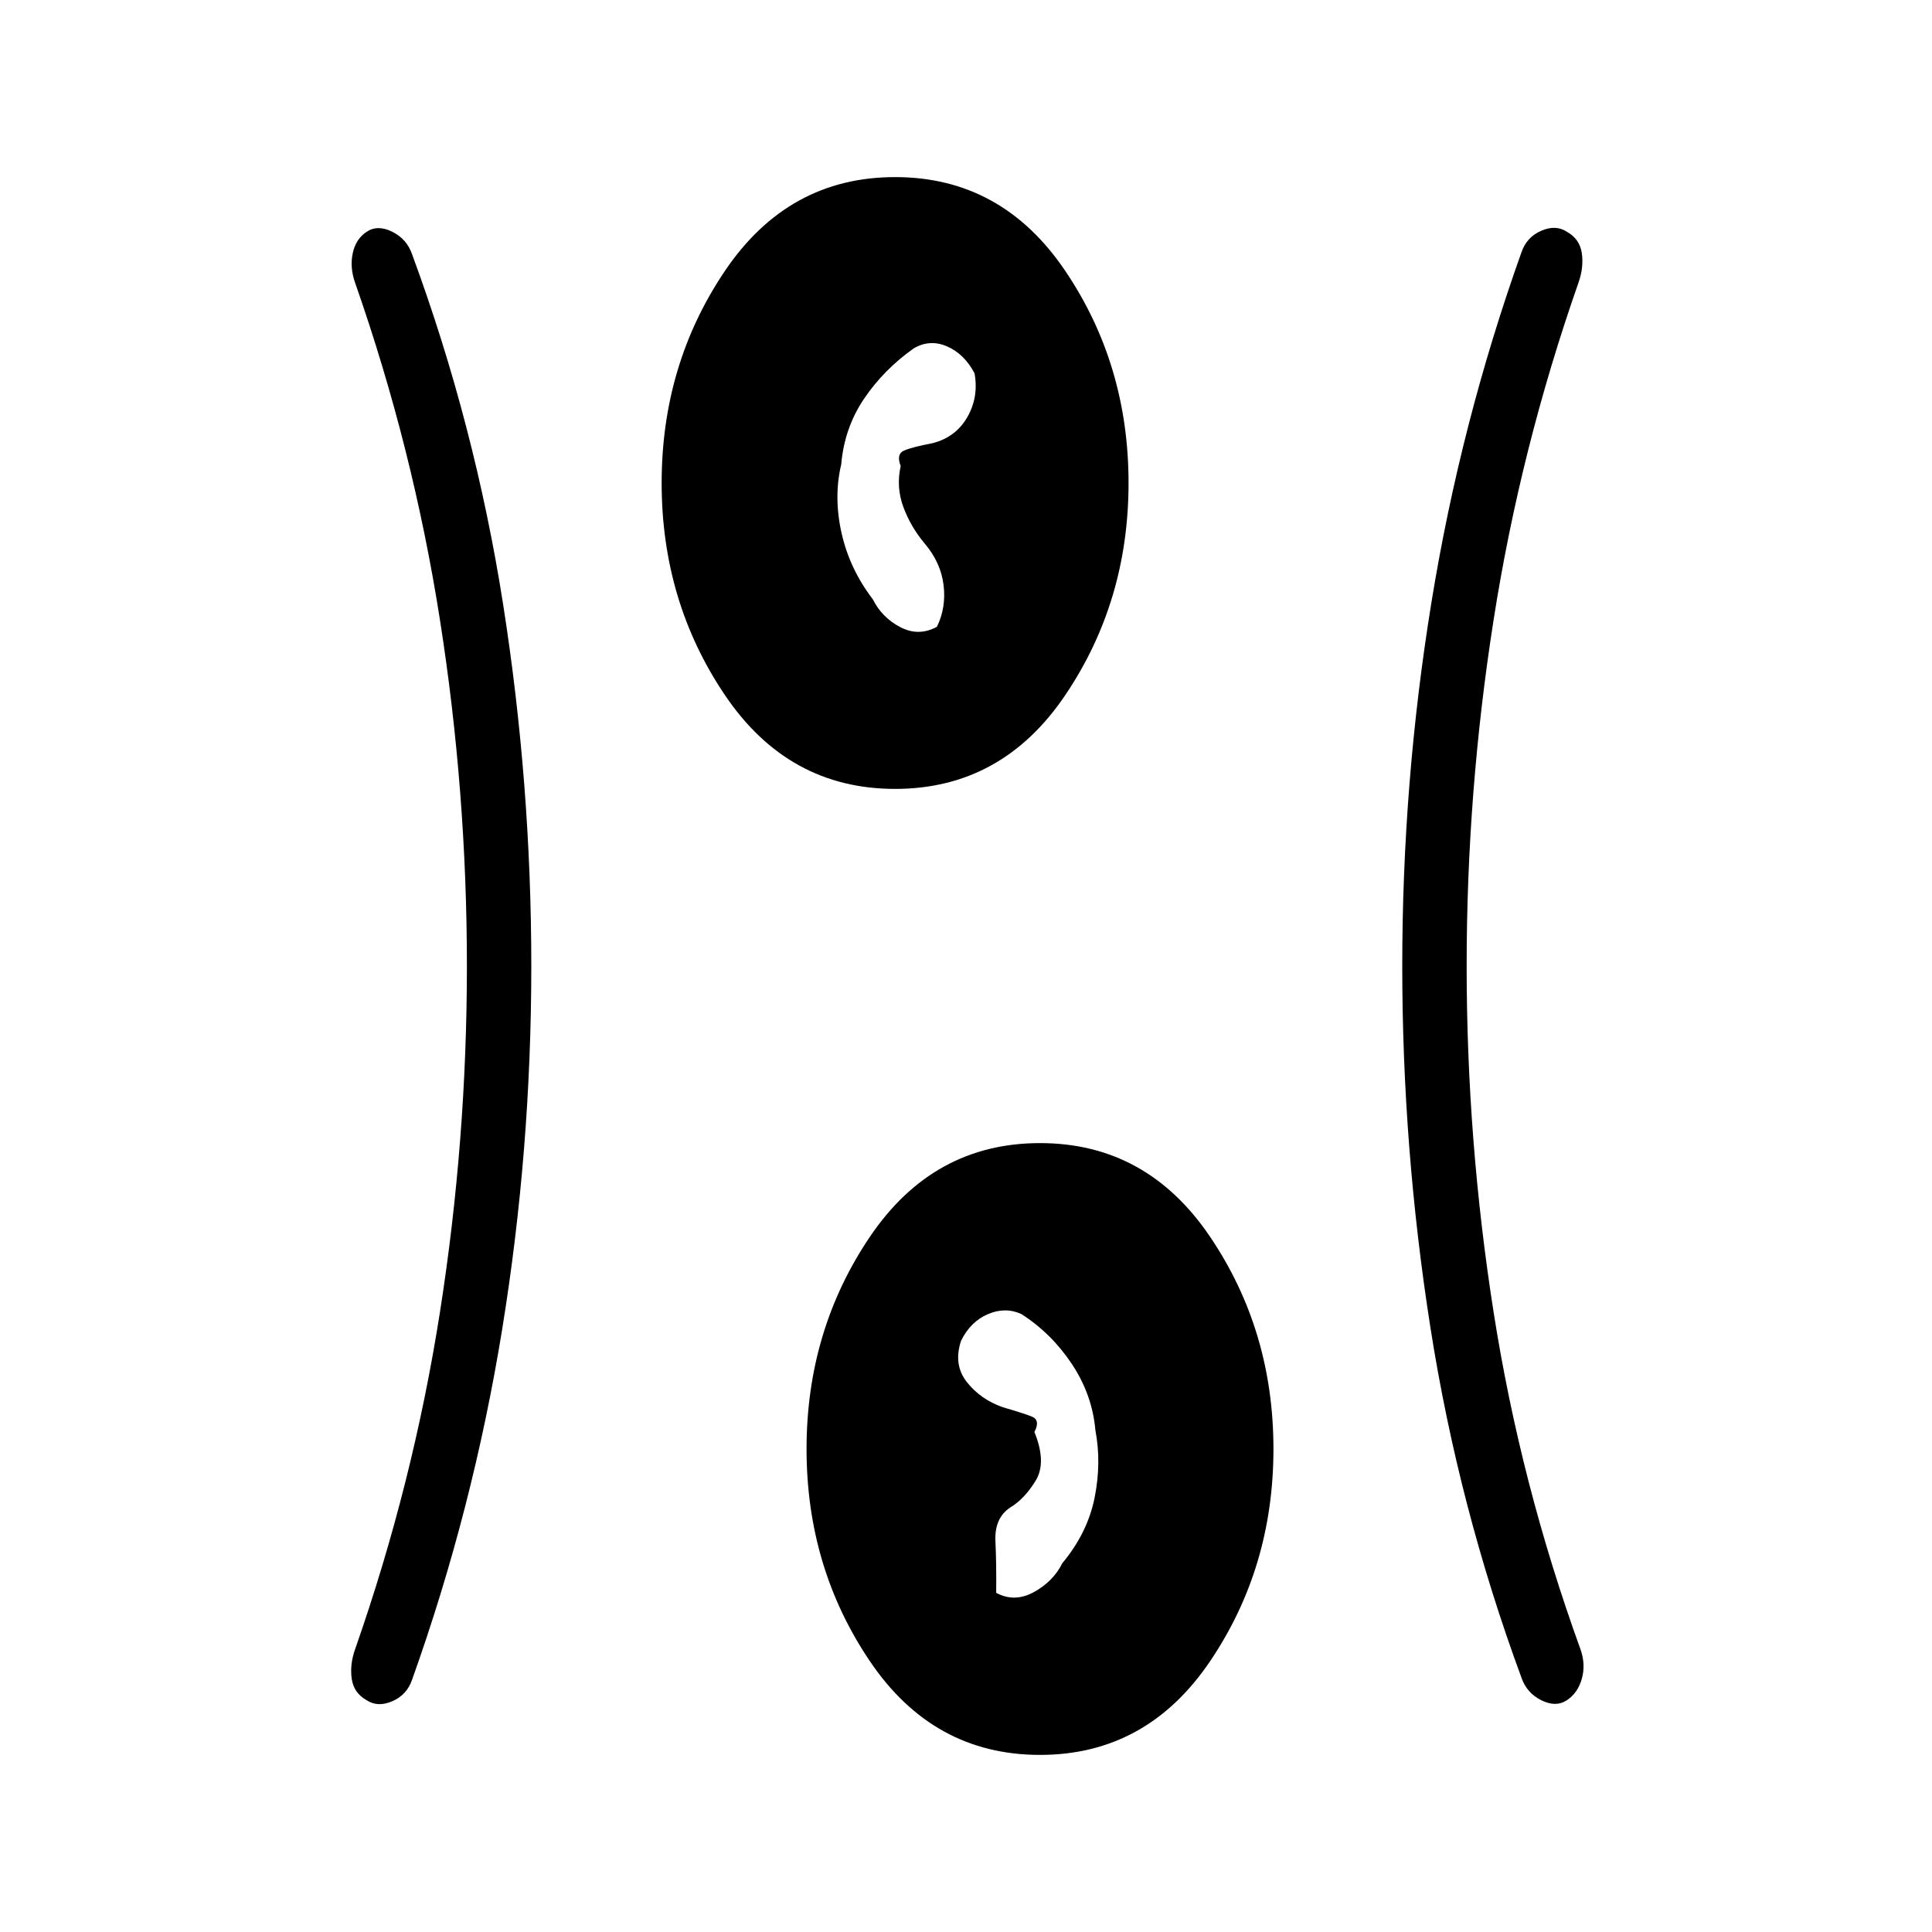 <svg xmlns="http://www.w3.org/2000/svg" height="20" viewBox="0 -960 960 960" width="20"><path d="M516.77-88q-53.08 0-84.54-46.58-31.46-46.57-31.46-105.42t31.46-105.42Q463.69-392 516.77-392q53.08 0 84.54 46.58 31.46 46.57 31.46 105.42t-31.46 105.42Q569.85-88 516.77-88ZM264-480q0 91.46-14.5 180.69t-44.73 173.93q-2.58 7.57-9.83 10.71-7.25 3.13-12.72-.48-6.47-3.6-7.46-10.73-.99-7.12 1.7-14.66 28.81-82.29 42.17-167.6Q232-393.46 232-480q0-86.54-13.37-171.86-13.36-85.31-42.17-167.6-2.69-7.54-1.2-14.66 1.49-7.13 6.96-10.73 5.47-3.61 12.72.02 7.25 3.64 9.83 11.21Q236-748.92 250-659.69q14 89.23 14 179.69Zm464.77 0q0 86.54 13.37 171.86 13.36 85.31 43.17 167.6 2.69 7.54.7 14.66-1.99 7.13-7.46 10.73-5.47 3.61-12.72-.02-7.25-3.64-9.83-11.21-31.23-84.7-45.23-173.93-14-89.23-14-179.69 0-91.46 14.5-180.69T756-834.62q2.58-7.57 9.83-10.71 7.25-3.13 12.72.48 6.47 3.6 7.46 10.73.99 7.12-1.7 14.66-28.81 82.29-42.17 167.6-13.37 85.32-13.37 171.86ZM527.85-183.23q12.53-15.08 16.03-32.46 3.5-17.39.43-33.54-1.54-17.69-11.69-32.98-10.16-15.28-25.16-24.88-8-3.6-16.61.09-8.62 3.69-13.31 13.23-3.92 11.85 2.84 20.46 6.77 8.62 17.85 12.54 10.08 2.92 14.46 4.65 4.39 1.74 1.31 7.66 6.15 15.15.62 24.19-5.54 9.04-12.54 13.27-8 5.23-7.46 16.77.53 11.54.38 25.69 9.08 4.92 18.69-.34 9.62-5.27 14.16-14.35ZM444.77-568q-53.08 0-84.54-46.58-31.46-46.57-31.46-105.42t31.46-105.42Q391.69-872 444.77-872q53.08 0 84.54 46.58 31.46 46.57 31.46 105.42t-31.46 105.42Q497.85-568 444.77-568Zm-11.08-94.23q4.54 9.08 13.66 13.85 9.11 4.76 18.19-.16 4.69-9.54 3.31-20.77-1.39-11.23-9.39-20.62-7-8.38-10.61-18.19-3.62-9.8-1.31-20.34-2.31-5.92 1.69-7.66 4-1.73 14.08-3.65 11.56-2.92 17.32-12.92 5.75-10 3.6-21.85-5.14-9.66-13.65-13.34-8.5-3.69-16.5.94-15 10.63-24.77 25.12T418-729.23q-3.85 16.15.15 34.04 4 17.88 15.54 32.96Z"/></svg>